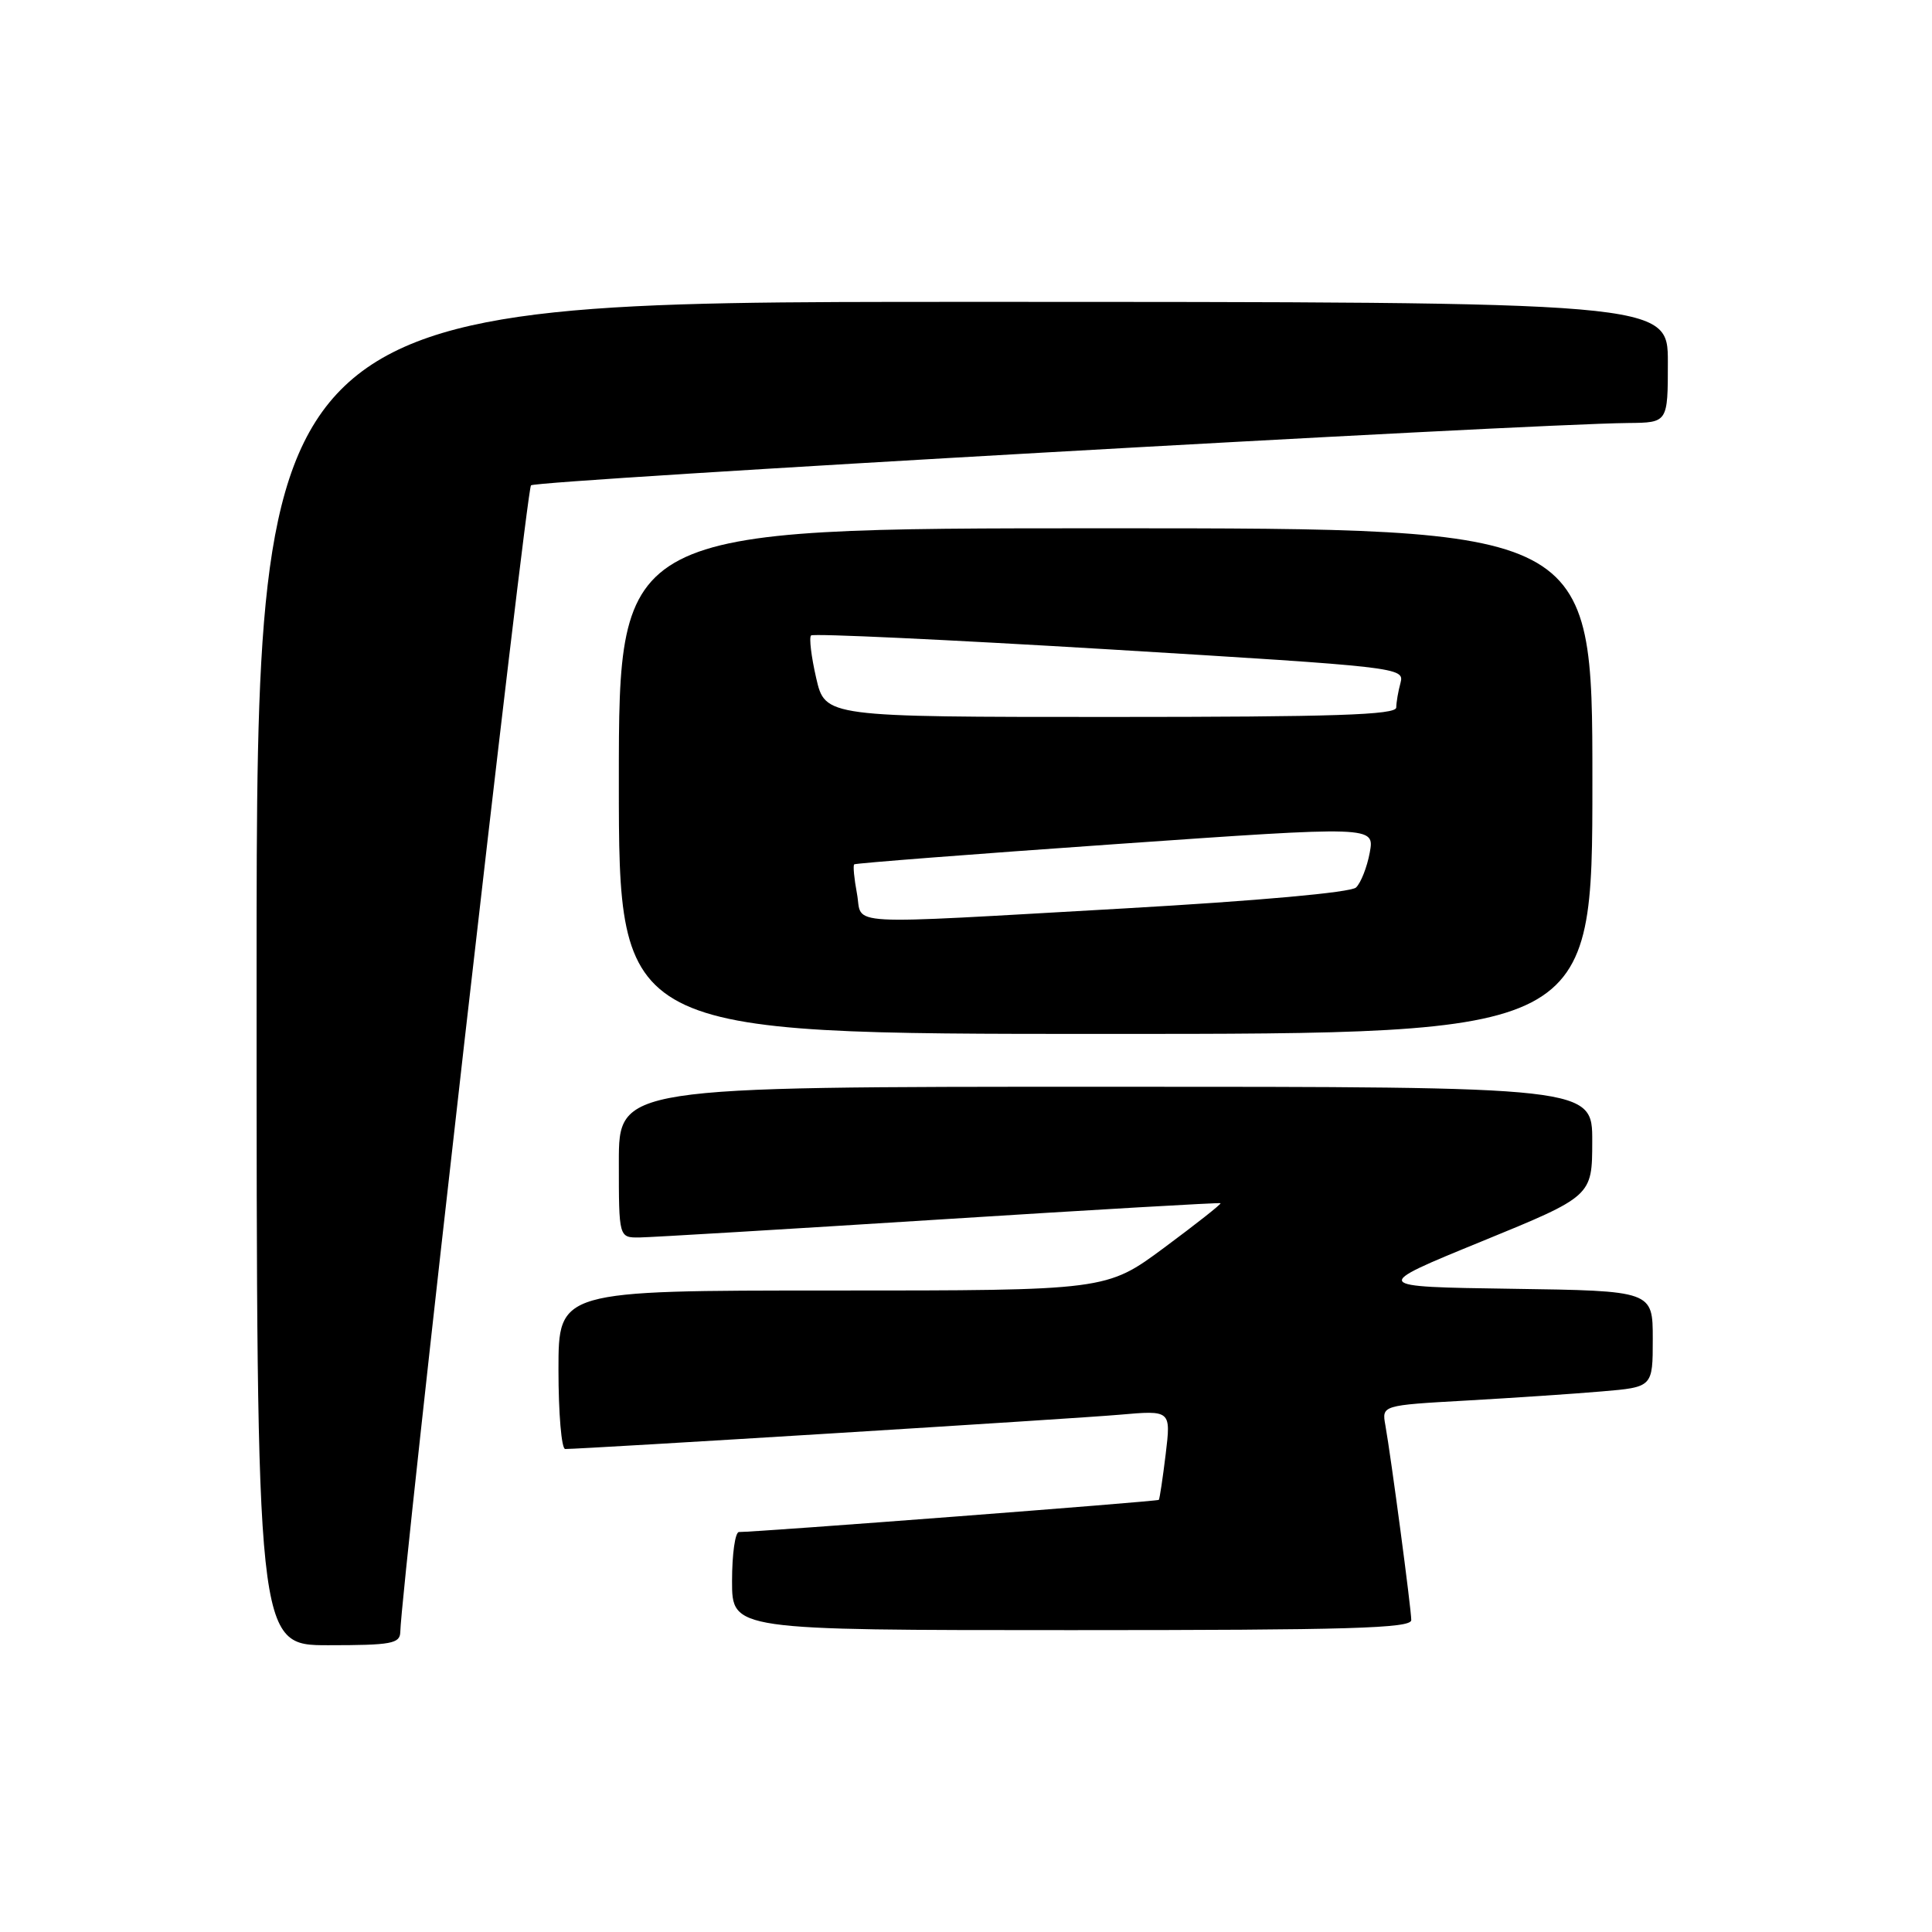 <?xml version="1.0" encoding="UTF-8" standalone="no"?>
<!DOCTYPE svg PUBLIC "-//W3C//DTD SVG 1.1//EN" "http://www.w3.org/Graphics/SVG/1.1/DTD/svg11.dtd" >
<svg xmlns="http://www.w3.org/2000/svg" xmlns:xlink="http://www.w3.org/1999/xlink" version="1.1" viewBox="0 0 256 256">
 <g >
 <path fill="currentColor"
d=" M 53.04 216.25 C 53.19 210.08 69.73 64.94 70.36 64.31 C 71.04 63.63 201.95 56.19 215.75 56.05 C 221.00 56.00 221.00 56.00 221.00 48.00 C 221.00 40.00 221.00 40.00 127.50 40.00 C 34.00 40.00 34.00 40.00 34.00 129.00 C 34.00 218.00 34.00 218.00 43.50 218.00 C 51.87 218.00 53.00 217.79 53.04 216.25 Z  M 187.00 214.67 C 187.00 213.21 184.32 193.06 183.57 188.86 C 183.09 186.21 183.09 186.21 194.30 185.58 C 200.46 185.23 208.54 184.69 212.25 184.37 C 219.00 183.80 219.00 183.80 219.00 177.42 C 219.00 171.04 219.00 171.04 200.32 170.77 C 181.64 170.50 181.64 170.50 196.31 164.50 C 210.97 158.50 210.97 158.50 210.98 151.25 C 211.00 144.00 211.00 144.00 146.50 144.00 C 82.00 144.00 82.00 144.00 82.00 154.00 C 82.00 164.00 82.00 164.00 84.75 163.97 C 86.26 163.95 104.15 162.88 124.50 161.59 C 144.85 160.30 161.60 159.33 161.73 159.43 C 161.85 159.54 158.50 162.18 154.28 165.31 C 146.60 171.00 146.60 171.00 110.30 171.00 C 74.00 171.00 74.00 171.00 74.00 181.50 C 74.00 187.28 74.40 192.00 74.89 192.00 C 77.38 192.00 142.47 187.98 148.33 187.46 C 155.16 186.86 155.16 186.86 154.46 192.68 C 154.07 195.88 153.66 198.61 153.55 198.74 C 153.38 198.95 100.47 203.00 97.92 203.00 C 97.41 203.00 97.00 205.93 97.00 209.50 C 97.00 216.00 97.00 216.00 142.00 216.00 C 178.71 216.00 187.00 215.76 187.00 214.67 Z  M 211.00 103.50 C 211.00 70.00 211.00 70.00 146.50 70.00 C 82.00 70.00 82.00 70.00 82.00 103.50 C 82.00 137.00 82.00 137.00 146.50 137.00 C 211.00 137.00 211.00 137.00 211.00 103.50 Z  M 113.55 118.40 C 113.18 116.42 113.01 114.67 113.19 114.53 C 113.36 114.38 128.94 113.17 147.82 111.85 C 182.14 109.45 182.14 109.45 181.50 112.97 C 181.14 114.91 180.32 116.99 179.68 117.60 C 178.97 118.26 166.72 119.36 149.00 120.37 C 110.74 122.53 114.36 122.73 113.55 118.40 Z  M 108.15 89.85 C 107.50 87.02 107.19 84.47 107.47 84.20 C 107.75 83.92 125.56 84.76 147.05 86.05 C 185.36 88.37 186.11 88.45 185.58 90.46 C 185.27 91.58 185.02 93.06 185.01 93.75 C 185.00 94.73 176.76 95.00 147.17 95.00 C 109.34 95.00 109.34 95.00 108.15 89.85 Z "/>
</g>
</svg>